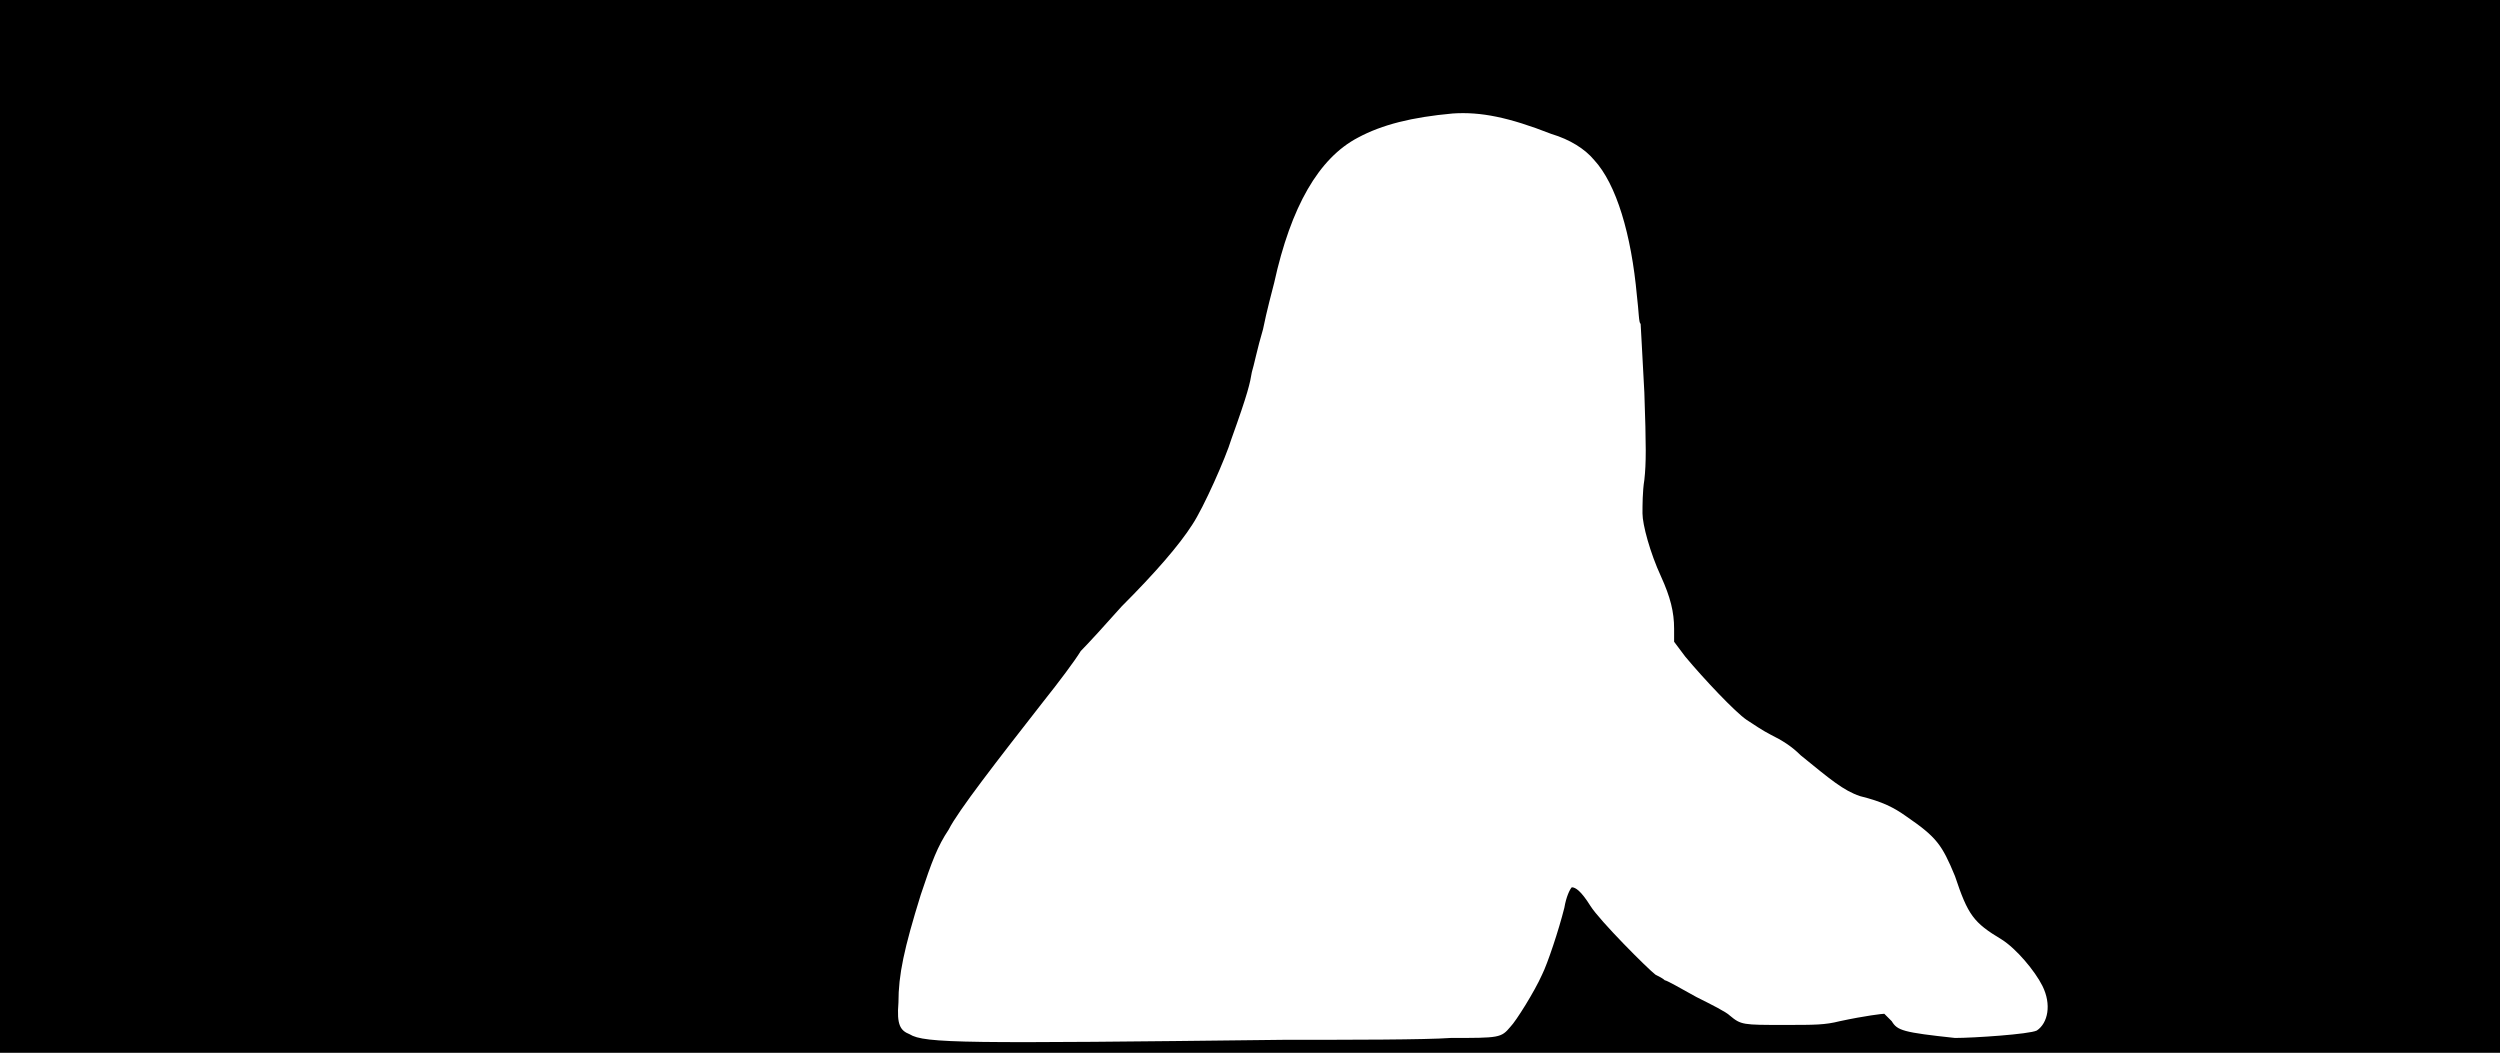 <svg xmlns="http://www.w3.org/2000/svg" width="1344" height="566"><path d="M0 283V0h1344v566H0V283m690 276c36 0 76 0 90-1 26 0 27 0 32-6 3-3 13-19 17-28 3-6 9-24 12-36 1-6 3-10 4-11 2 0 5 2 10 10s31 34 35 37c2 1 4 2 5 3 1 0 8 4 17 9 8 4 16 8 18 10 6 5 7 5 29 5 17 0 22 0 30-2 14-3 23-4 24-4l4 4c3 5 6 6 34 9 10 0 40-2 44-4 6-4 8-14 3-24-4-8-14-20-22-25-15-9-18-13-25-34-7-17-10-21-26-32-7-5-13-8-25-11-9-3-16-9-32-22-5-5-10-8-16-11-4-2-10-6-13-8-6-4-23-22-33-34l-6-8v-7c0-9-2-17-7-28-6-13-10-28-10-34 0-4 0-12 1-18 1-9 1-18 0-47-1-20-2-36-2-37-1 0-1-7-2-15-3-33-11-60-23-73-5-6-13-11-23-14-23-9-38-12-53-11-22 2-38 6-51 13-21 11-36 37-45 78-1 4-4 15-6 25-3 10-5 20-6 23-1 6-2 11-11 36-3 10-15 37-21 46-7 11-20 26-38 44-8 9-18 20-22 24-3 5-12 17-20 27-25 32-46 59-51 69-6 9-9 17-15 35-9 29-12 43-12 58-1 12 1 15 6 17 8 5 30 5 201 3z"/></svg>